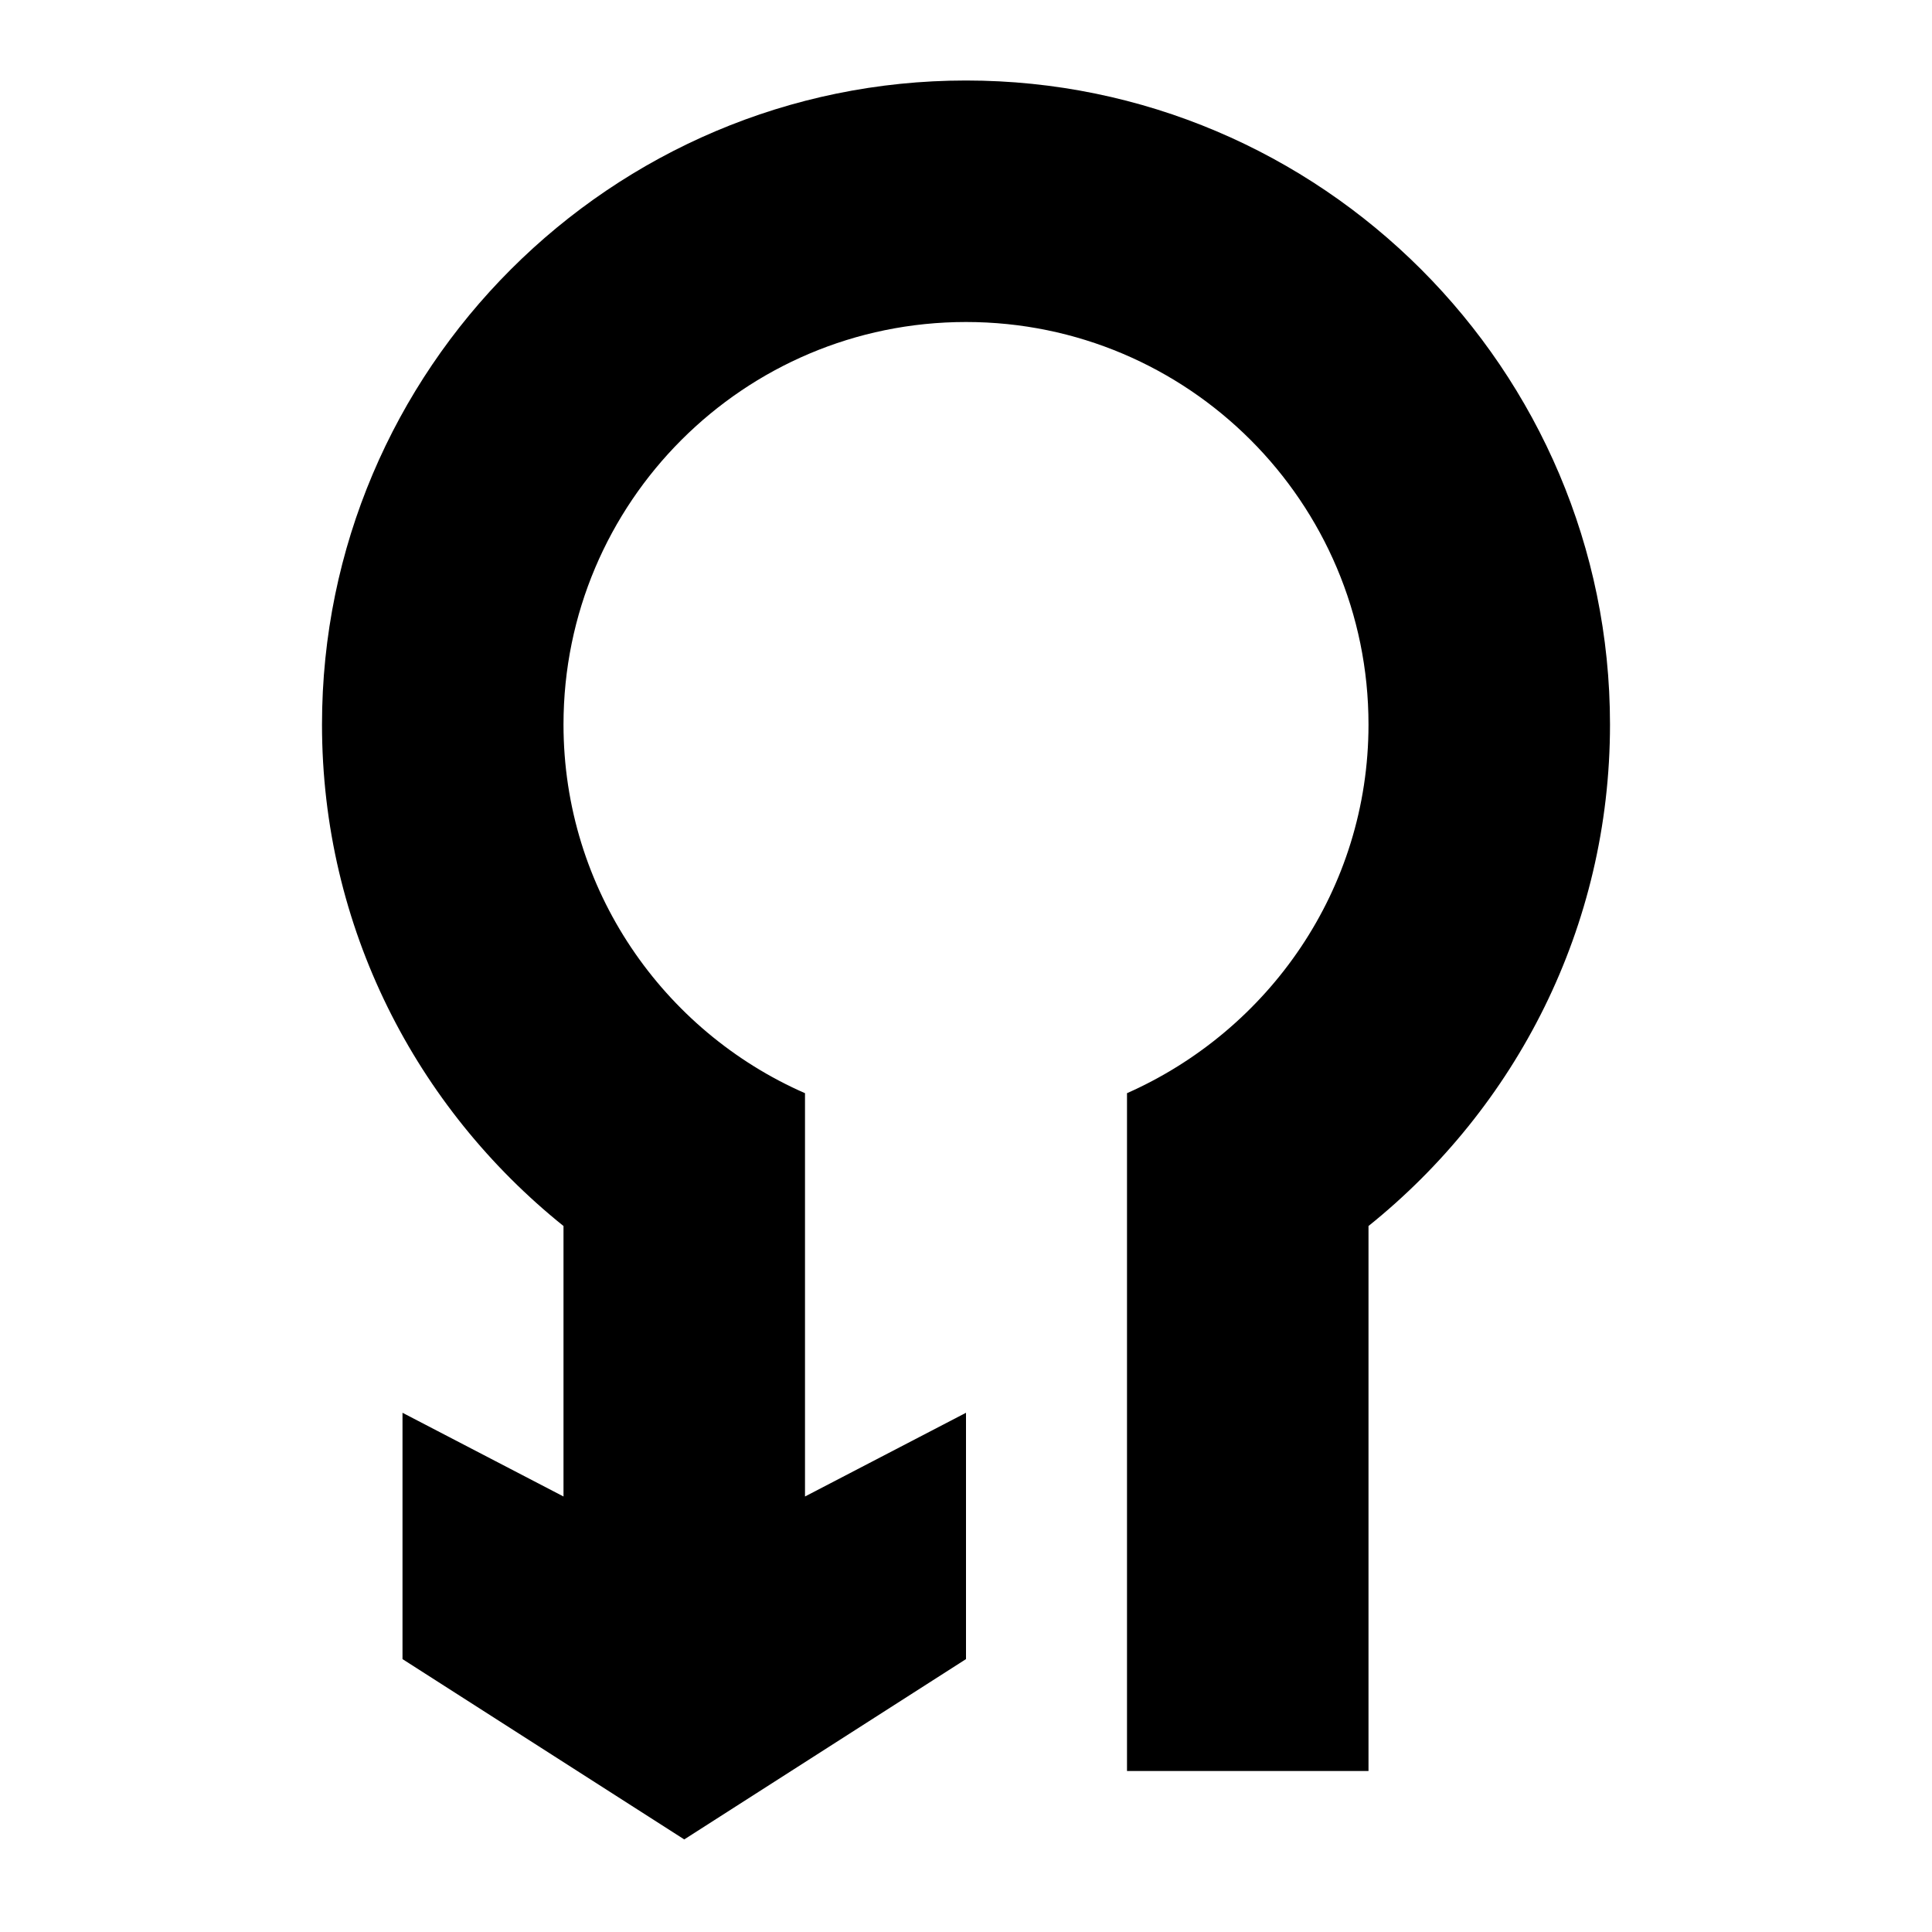 <svg width="24" height="24" viewBox="0 0 24 24" fill="none" xmlns="http://www.w3.org/2000/svg">
  <title>Arrow roundabout left return (outlined)</title>
  <g transform="matrix(
          1 0
          0 1
          4 1
        )"><path fill-rule="nonzero" clip-rule="nonzero" d="M16 8C16 3.59 12.41 0 8 0C3.59 0 0 3.59 0 8C0 10.52 1.17 12.76 3 14.23L3 17.59L1 16.55L1 19.61L4.5 21.85L8 19.61L8 16.55L6 17.59L6 12.58C4.24 11.81 3 10.05 3 8C3 5.24 5.24 3 8 3C10.76 3 13 5.24 13 8C13 10.05 11.76 11.8 10 12.58L10 21L13 21L13 14.23C14.83 12.76 16 10.52 16 8Z" fill="currentColor" opacity="1"/></g>
</svg>